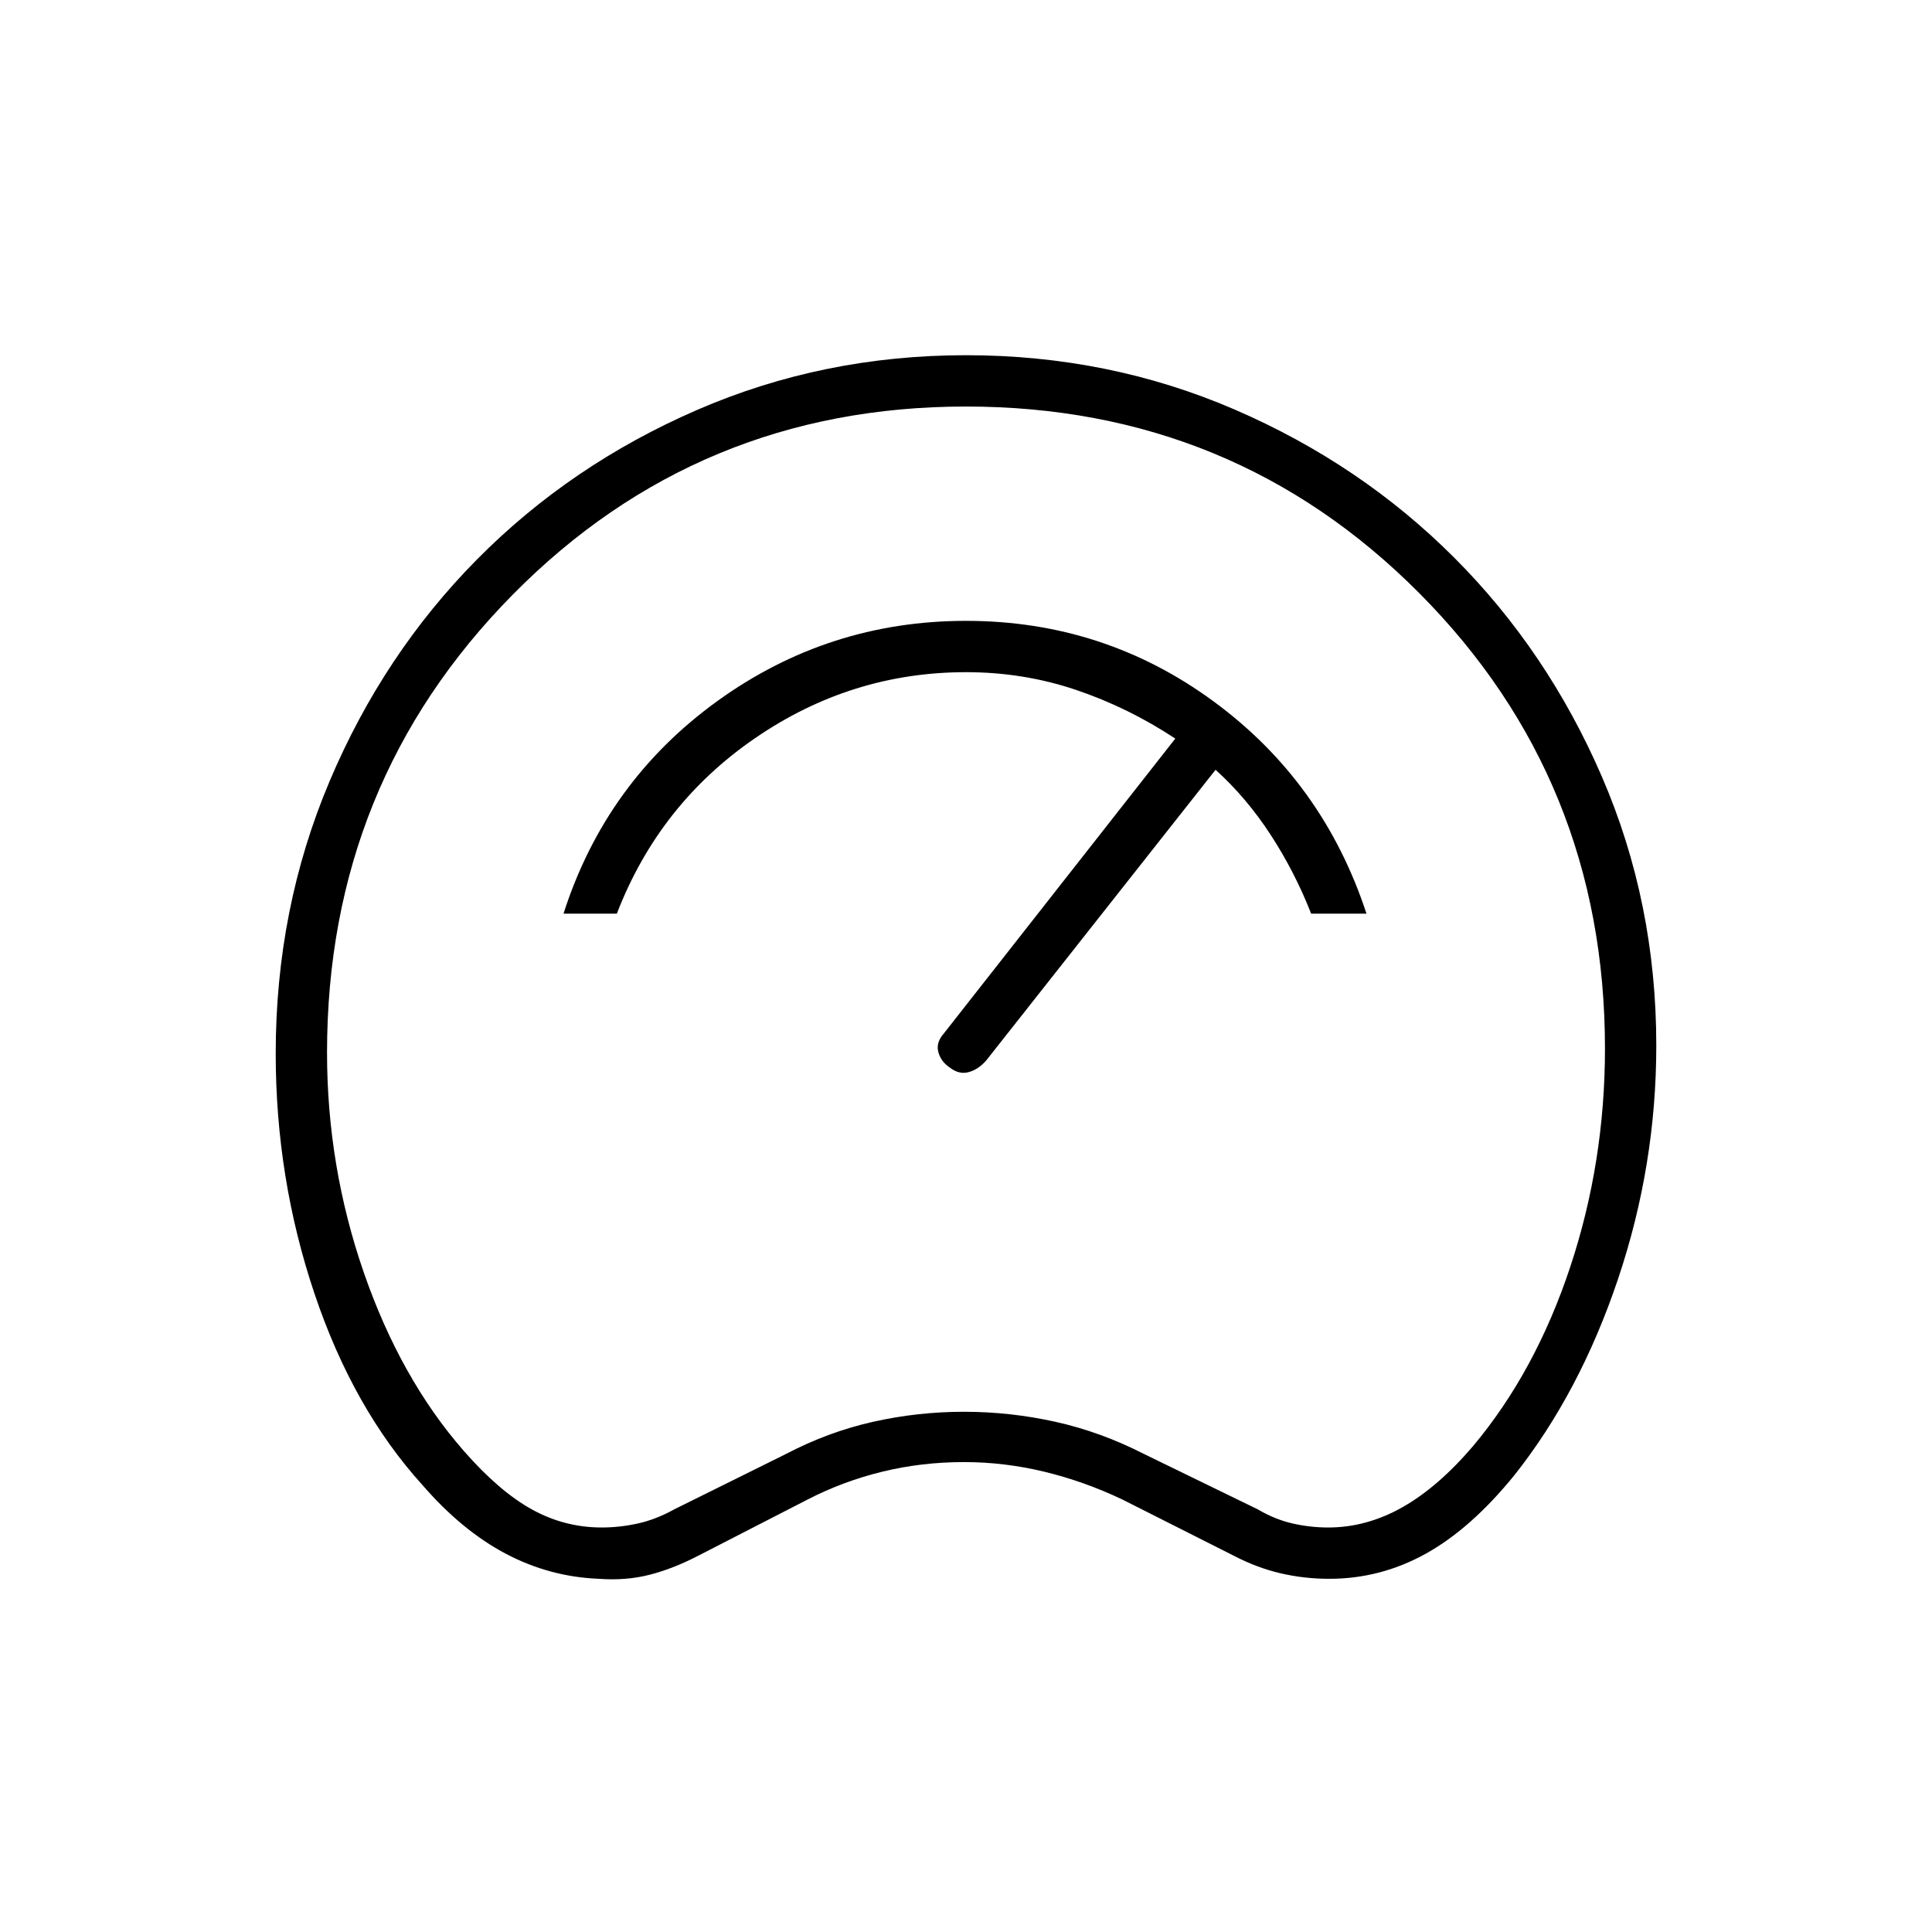 <svg xmlns="http://www.w3.org/2000/svg" height="24" viewBox="0 -960 960 960" width="24"><path d="M297.5-175.5q-24.5-1-46.25-12.5T210-222q-34.5-38-53.75-95.25T137-436.5q0-72 26.75-135.25T237-682q46.5-47 109.25-74.25T480-783.5q71 0 133.5 27t109 73.5Q769-636.5 796-574t27 133.5q0 59.5-19 116T752.5-227q-21.5 26.5-44 39t-48 12.5q-12.5 0-24.25-2.75T613-187l-55.5-28q-19-9-38.75-13.75T479-233.5q-21 0-40.5 4.75t-37 13.75L347-187q-12.5 6.5-24.25 9.5t-25.25 2ZM299-201q9 0 18-2t18-7l55.5-27.5q21-11 43.25-16t45.25-5q23 0 45.5 5t44 16L625-210q8.5 5 17.25 7t17.75 2q19 0 36.75-10T732-241.5q31-37 48.25-89T797.5-439q0-133.5-92.25-226.25T480-758q-133 0-225.25 93.5T162.5-437q0 56.5 18.25 109.25T230.5-239q17.5 20 33.75 29t34.75 9Zm173-228.5q4.5 3.5 9.25 2.25T490-433l114-144.5q15.5 14 27.5 32.5t20 39H679q-21.5-65.5-76-105.5t-123-40q-68.5 0-123.75 40T280-506h26.5q21-54.5 68.75-87.25T480-626q28.5 0 54.5 8.75T584-593L469-446.5q-4 4.5-2.75 9.25t5.75 7.75Zm8-50.5Z"/></svg>